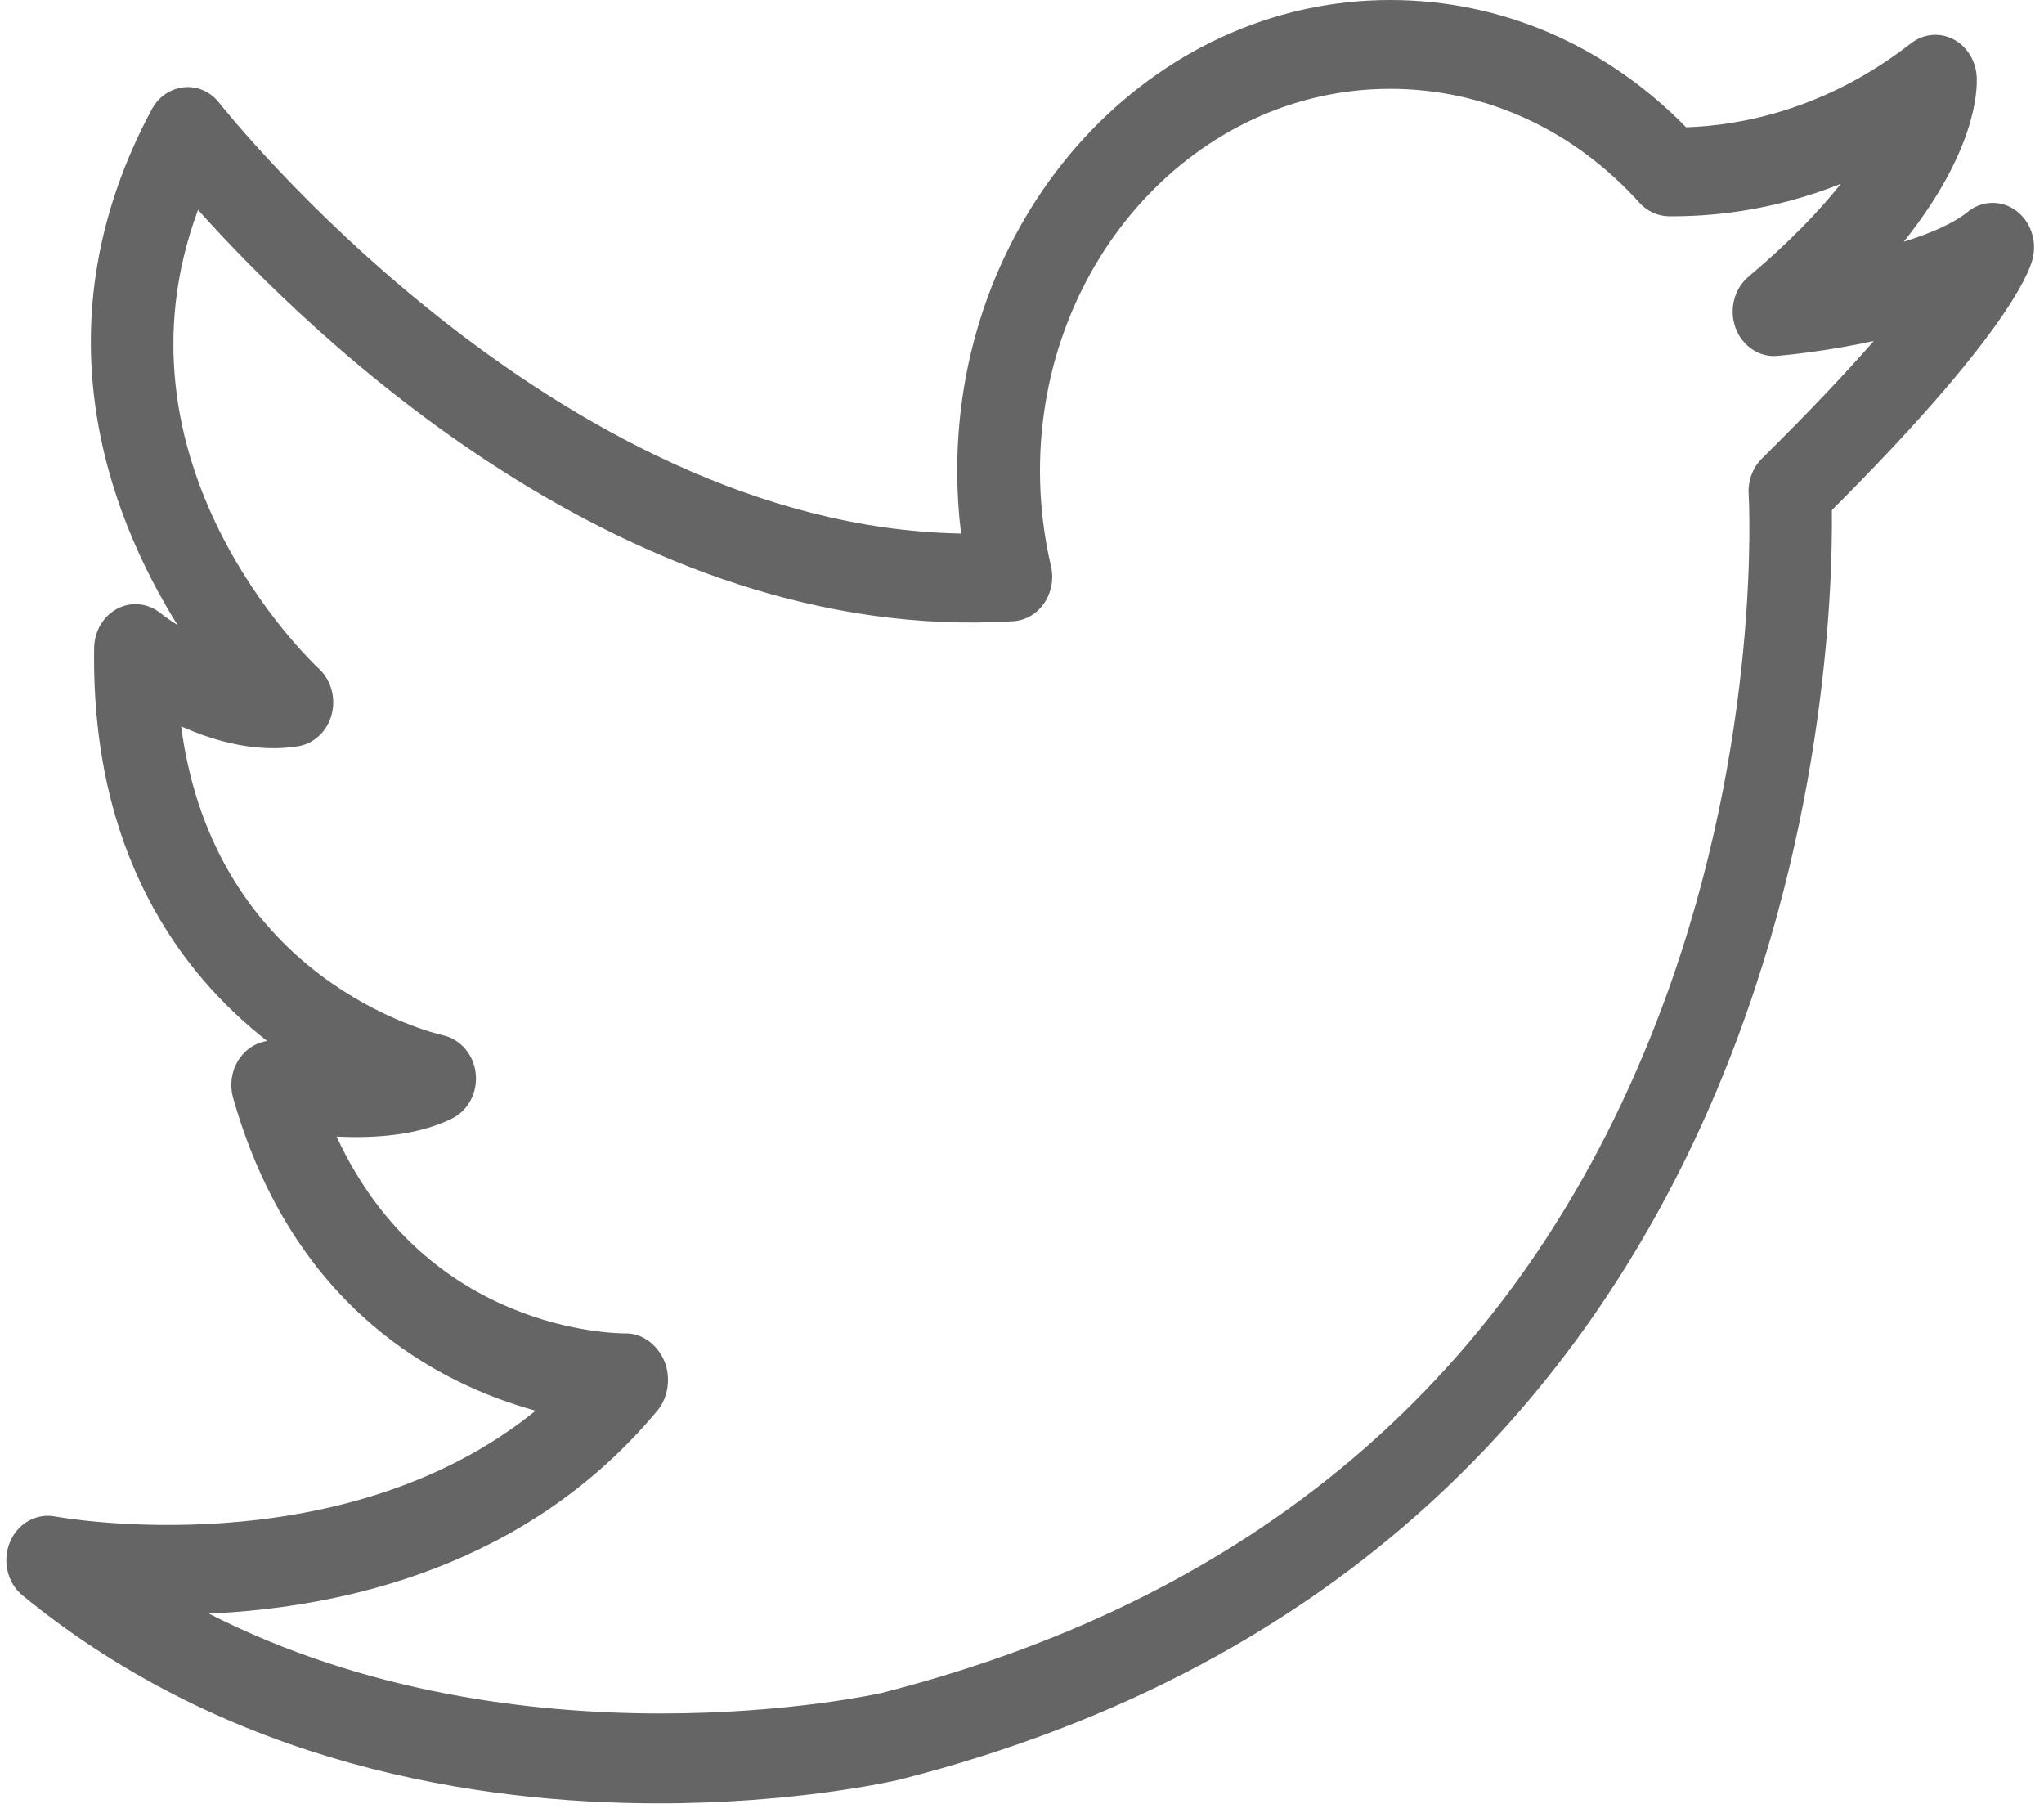 <svg width="53" height="47" viewBox="0 0 53 47" xmlns="http://www.w3.org/2000/svg">
<path d="M52.271 5.457C51.89 5.18 51.387 5.194 51.021 5.493C50.65 5.794 50.048 6.054 49.364 6.266C51.237 3.919 51.276 2.35 51.254 1.98C51.229 1.561 50.993 1.19 50.639 1.012C50.284 0.834 49.868 0.876 49.552 1.122C47.304 2.875 45.066 3.257 43.72 3.3C41.632 1.168 38.924 0 36.045 0C29.856 0 24.82 5.475 24.82 12.204C24.82 12.749 24.854 13.293 24.92 13.832C14.354 13.639 5.778 2.786 5.689 2.672C5.465 2.383 5.124 2.226 4.772 2.262C4.423 2.295 4.111 2.509 3.936 2.834C0.957 8.38 2.777 13.273 4.604 16.204C4.415 16.084 4.26 15.973 4.155 15.889C3.832 15.632 3.401 15.589 3.04 15.78C2.679 15.971 2.448 16.362 2.441 16.794C2.36 22.112 4.676 25.224 6.926 26.987C6.682 27.023 6.454 27.147 6.282 27.348C6.024 27.648 5.934 28.072 6.045 28.463C7.605 33.944 11.389 35.885 13.888 36.572C8.833 40.665 1.508 39.329 1.426 39.312C0.941 39.221 0.454 39.496 0.255 39.983C0.056 40.469 0.192 41.039 0.586 41.361C5.974 45.774 12.417 46.751 17.071 46.751C20.59 46.751 23.086 46.192 23.326 46.136C46.803 40.166 47.547 17.147 47.499 13.225C51.903 8.825 52.596 7.136 52.704 6.716C52.825 6.24 52.651 5.734 52.271 5.457ZM45.685 11.888C45.446 12.124 45.32 12.465 45.342 12.813C45.346 12.875 45.705 19.114 43.114 26.066C39.652 35.355 32.828 41.353 22.852 43.89C22.745 43.914 13.517 45.965 5.416 41.831C8.879 41.675 13.675 40.628 17.05 36.563C17.332 36.224 17.399 35.7 17.226 35.285C17.052 34.872 16.667 34.568 16.245 34.568C16.243 34.568 16.241 34.568 16.238 34.568C15.954 34.568 11.069 34.529 8.728 29.465C9.674 29.509 10.806 29.449 11.718 28.998C12.138 28.79 12.387 28.326 12.335 27.833C12.283 27.34 11.942 26.943 11.49 26.84C11.227 26.781 5.57 25.426 4.697 18.83C5.566 19.218 6.65 19.519 7.728 19.346C8.142 19.28 8.481 18.96 8.598 18.529C8.715 18.098 8.587 17.633 8.271 17.338C8.026 17.11 2.692 12.018 5.135 5.44C8.026 8.672 16.273 16.72 26.272 16.105C26.591 16.085 26.886 15.913 27.075 15.637C27.264 15.36 27.329 15.008 27.251 14.675C27.062 13.869 26.966 13.038 26.966 12.205C26.966 6.745 31.039 2.303 36.045 2.303C38.493 2.303 40.79 3.352 42.511 5.256C42.709 5.475 42.979 5.6 43.263 5.606C44.255 5.616 45.888 5.501 47.734 4.764C47.183 5.456 46.414 6.266 45.338 7.173C44.966 7.486 44.829 8.025 45.001 8.498C45.174 8.972 45.623 9.271 46.086 9.226C46.303 9.207 47.355 9.108 48.587 8.84C47.881 9.645 46.939 10.65 45.685 11.888Z" fill="#666565"/>
</svg>
